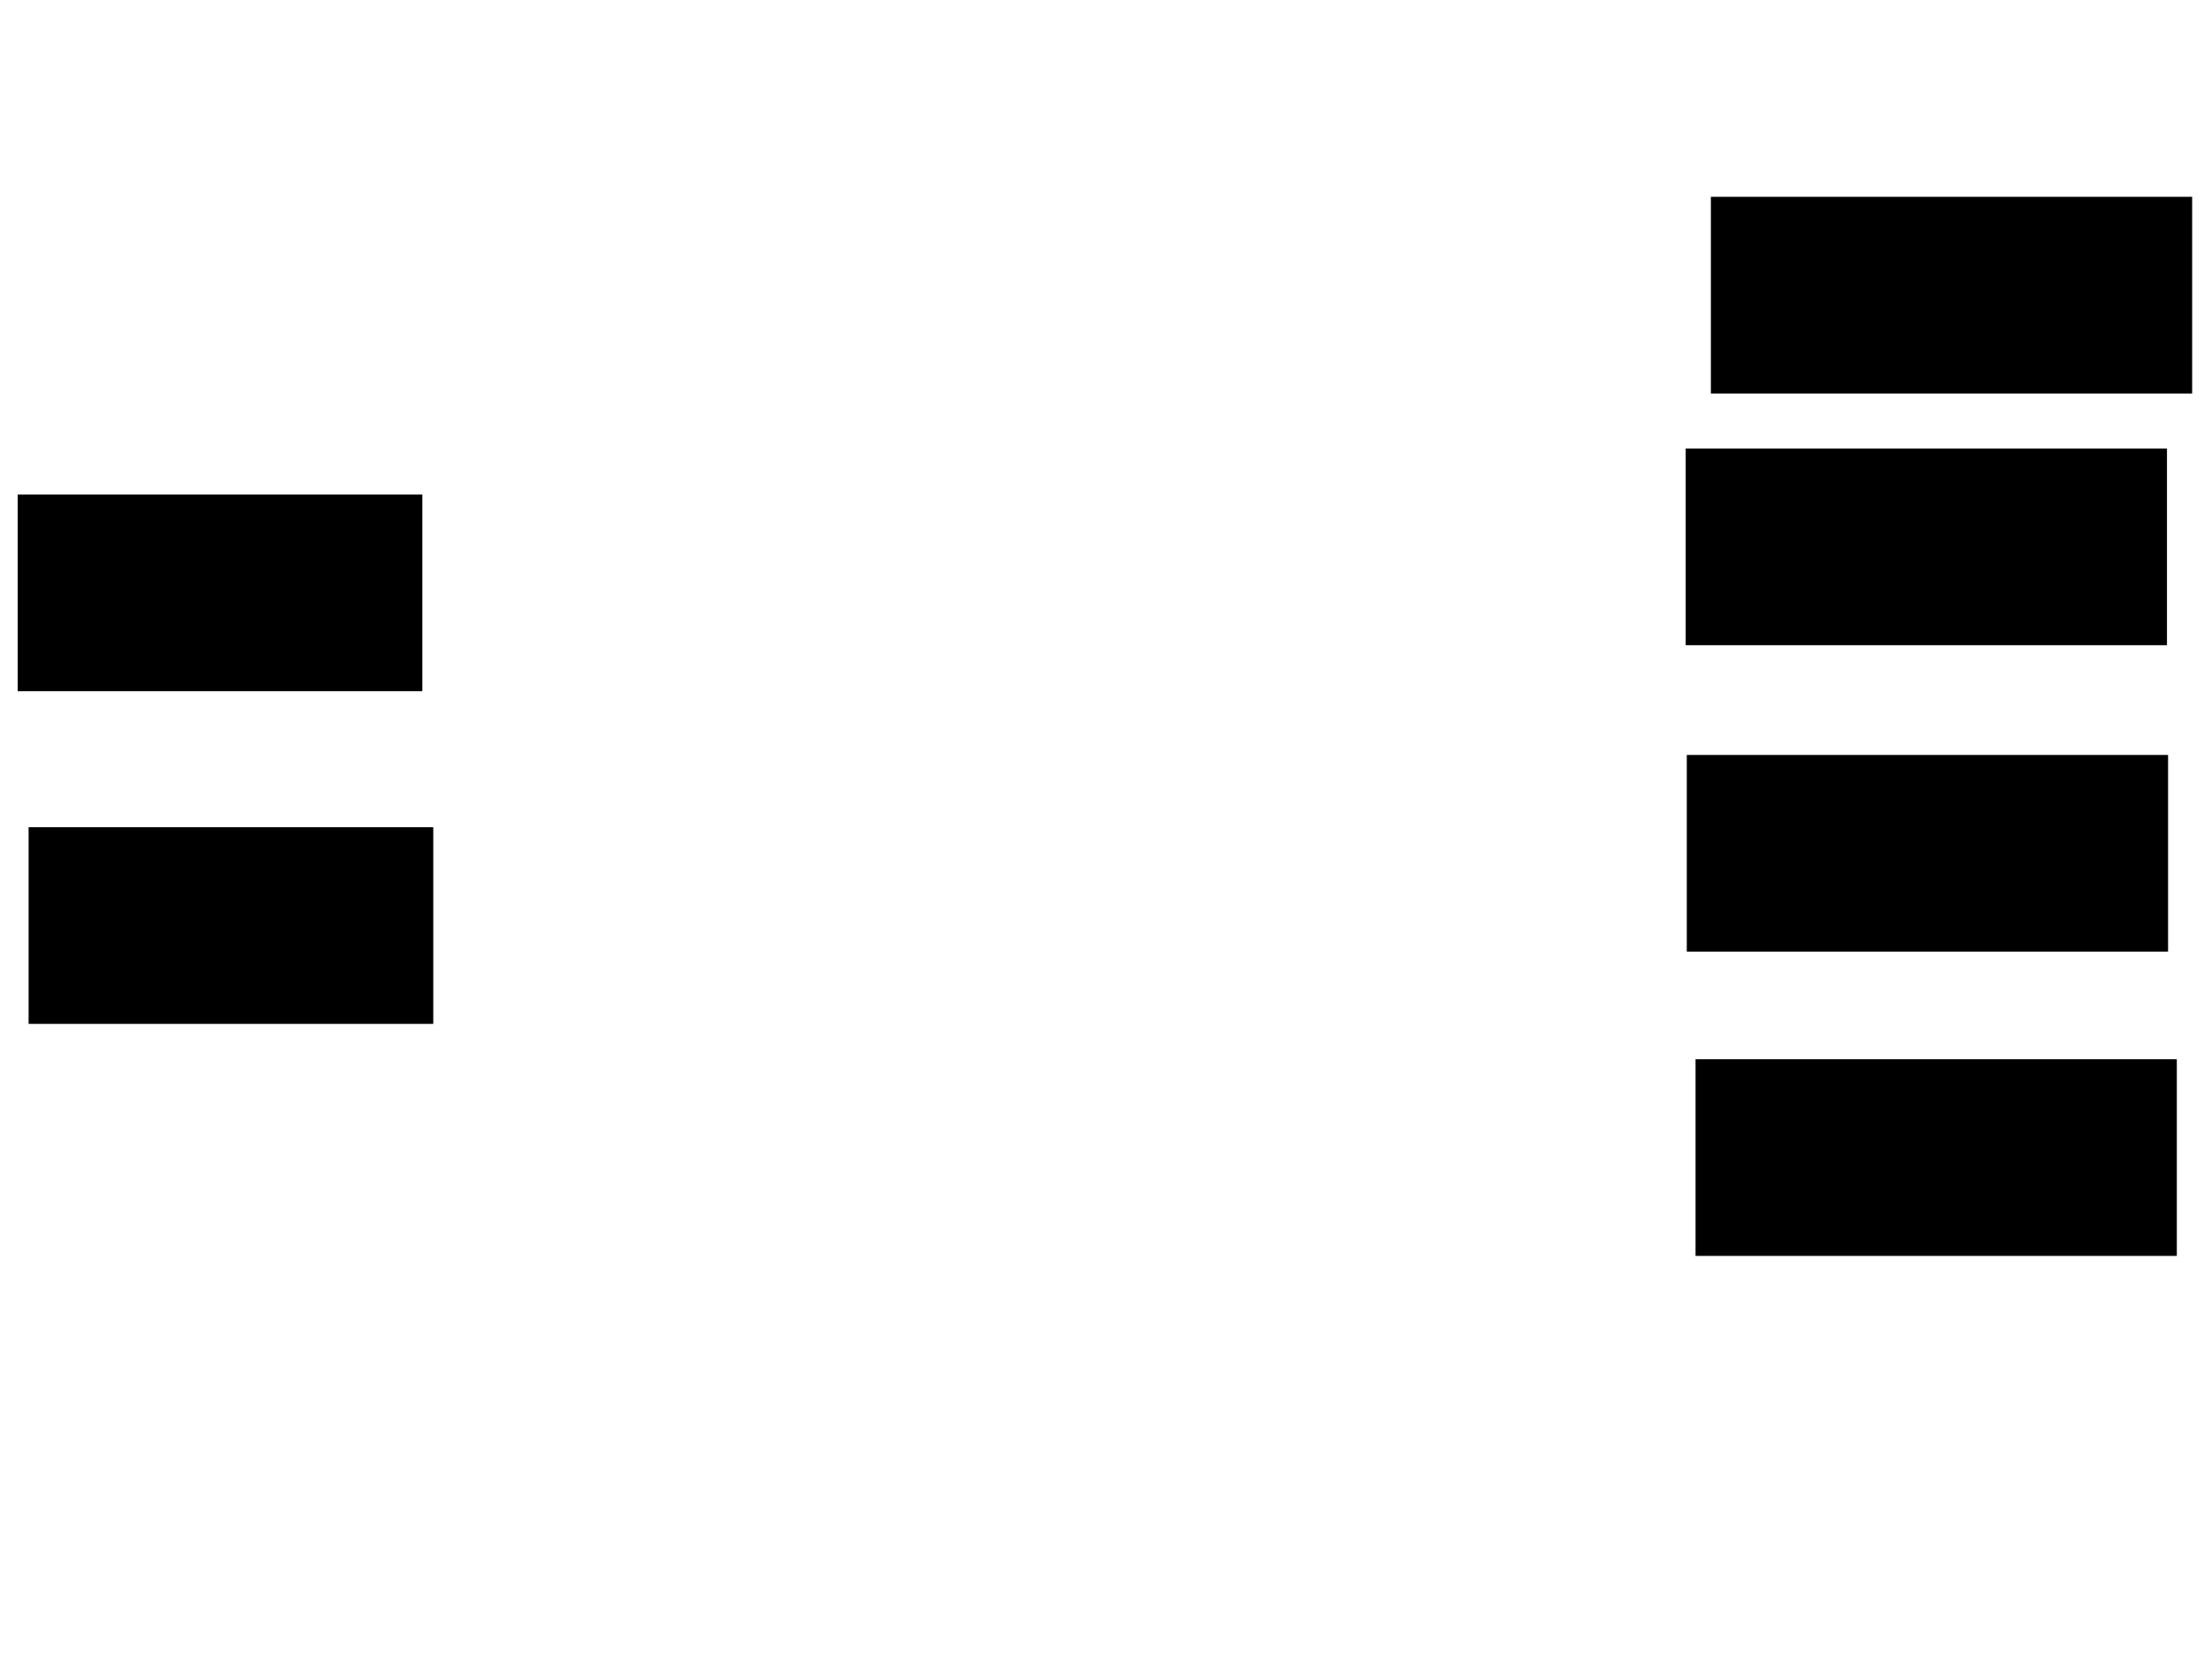 <svg xmlns="http://www.w3.org/2000/svg" width="1175" height="881">
 <!-- Created with Image Occlusion Enhanced -->
 <g>
  <title>Labels</title>
 </g>
 <g>
  <title>Masks</title>
  <rect id="ca727d157b9c40c7b799d0ae6f1cd59e-ao-1" height="103.488" width="254.651" y="238.767" x="895.93" stroke="#000000" fill="#0"/>
  <rect id="ca727d157b9c40c7b799d0ae6f1cd59e-ao-2" height="103.488" width="254.651" y="401.558" x="896.512" stroke="#000000" fill="#0"/>
  <rect id="ca727d157b9c40c7b799d0ae6f1cd59e-ao-3" height="103.488" width="254.651" y="105.046" x="909.302" stroke="#000000" fill="#0"/>
  <rect id="ca727d157b9c40c7b799d0ae6f1cd59e-ao-4" height="103.488" width="254.651" y="563.186" x="901.163" stroke="#000000" fill="#0"/>
  
  <rect id="ca727d157b9c40c7b799d0ae6f1cd59e-ao-6" stroke="#000000" height="103.488" width="213.953" y="263.186" x="9.884" fill="#0"/>
  <rect id="ca727d157b9c40c7b799d0ae6f1cd59e-ao-7" stroke="#000000" height="103.488" width="213.953" y="439.93" x="15.698" fill="#0"/>
 </g>
</svg>